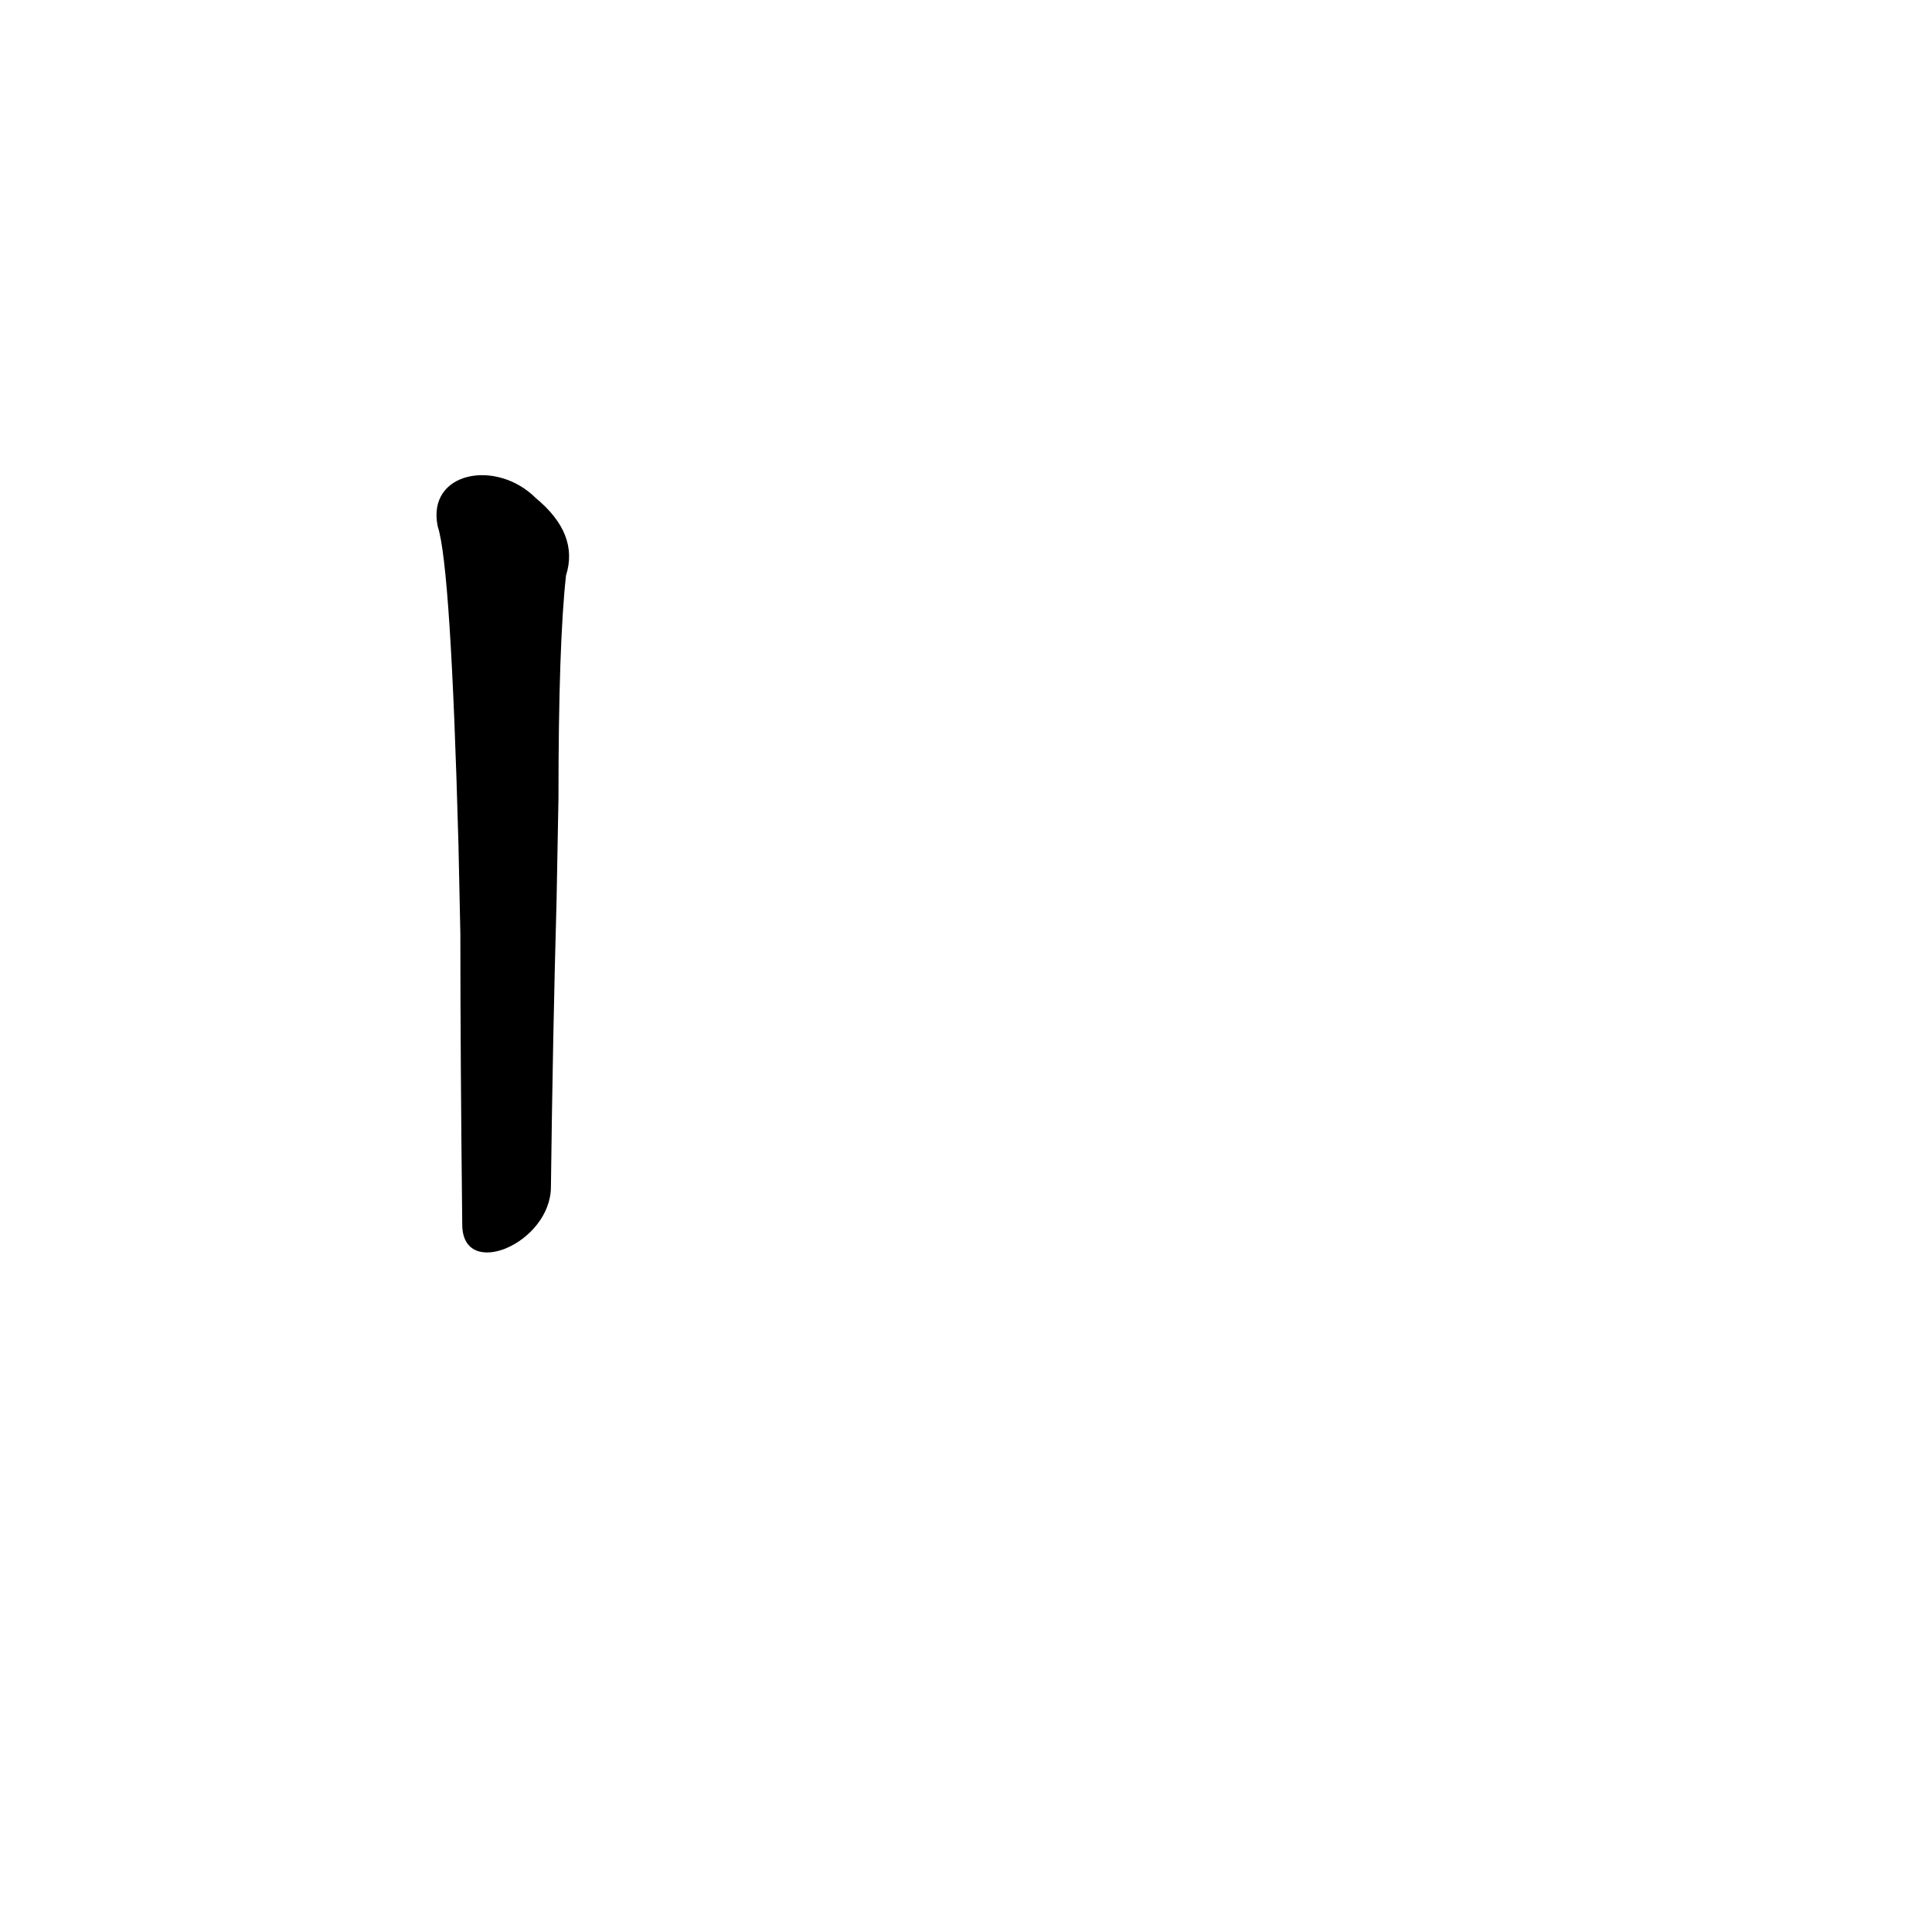<?xml version='1.0' encoding='utf-8'?>
<svg xmlns="http://www.w3.org/2000/svg" version="1.1" viewBox="0 0 1024 1024"><g transform="scale(1, -1) translate(0, -900)"><path d="M 292 271 Q 293 352 295 423 L 296 477 Q 296 559 300 595 Q 307 617 284 636 C 263 657 226 650 232 621 Q 239 600 243 452 L 244 405 Q 244 341 245 251 C 245 221 292 241 292 271 Z" fill="black" /></g></svg>